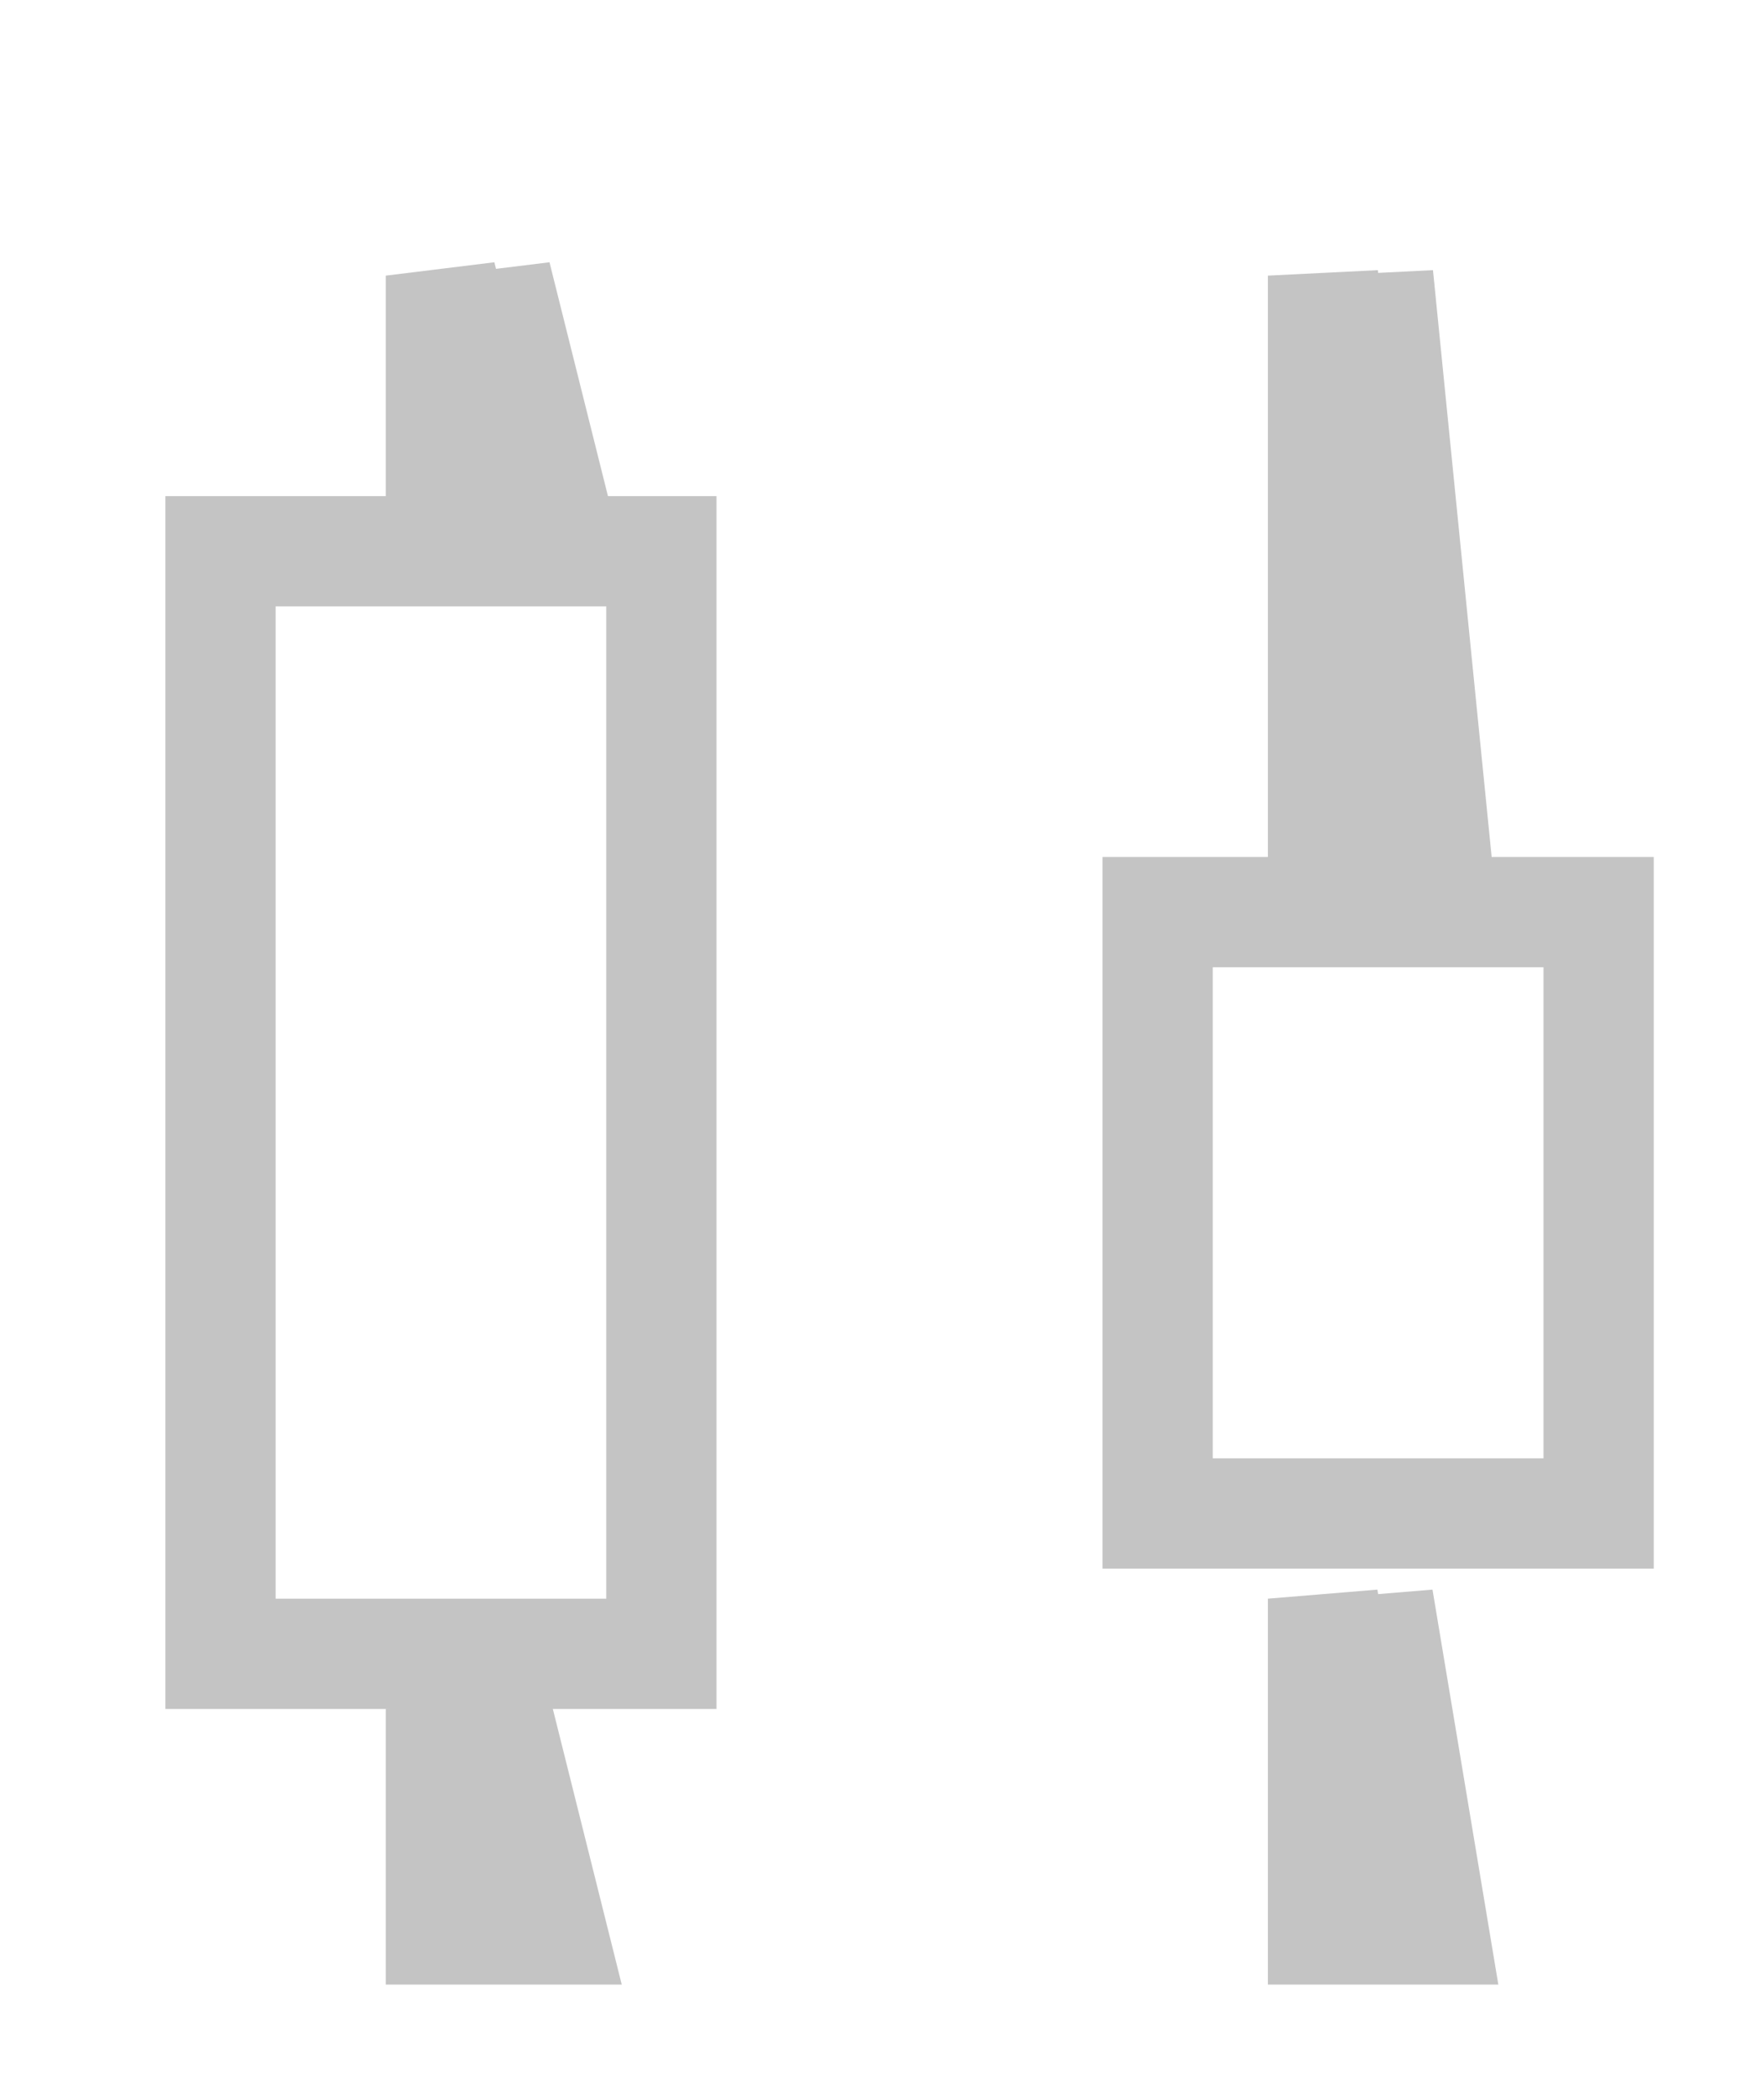<svg width="16" height="19" viewBox="0 0 16 19" fill="none" xmlns="http://www.w3.org/2000/svg">
<path fill-rule="evenodd" clip-rule="evenodd" d="M10.5 8.273H14.5V13.727H10.5V8.273Z" stroke="#C4C4C4"/>
<path d="M12.5 17.5V14.5V17.5ZM12.5 17.5H12V14.5L12.5 17.5ZM12.5 17.5V14.5L13 17.5H12.5Z" stroke="#C4C4C4"/>
<path d="M4.499 17.5V15.5V17.5ZM4.499 17.5H3.999V15.5L4.499 17.5ZM4.499 17.5V15.5L4.999 17.5H4.499Z" stroke="#C4C4C4"/>
<path fill-rule="evenodd" clip-rule="evenodd" d="M2 5H5.999V15H2V5Z" stroke="#C4C4C4"/>
<path d="M4.499 4.5V2.5V4.5ZM4.499 4.5H3.999V2.5L4.499 4.5ZM4.499 4.5V2.5L4.999 4.5H4.499Z" stroke="#C4C4C4"/>
<path d="M12.5 7.5V2.5V7.5ZM12.5 7.5H12V2.5L12.5 7.5ZM12.5 7.5V2.5L13 7.5H12.5Z" stroke="#C4C4C4"/>
</svg>
